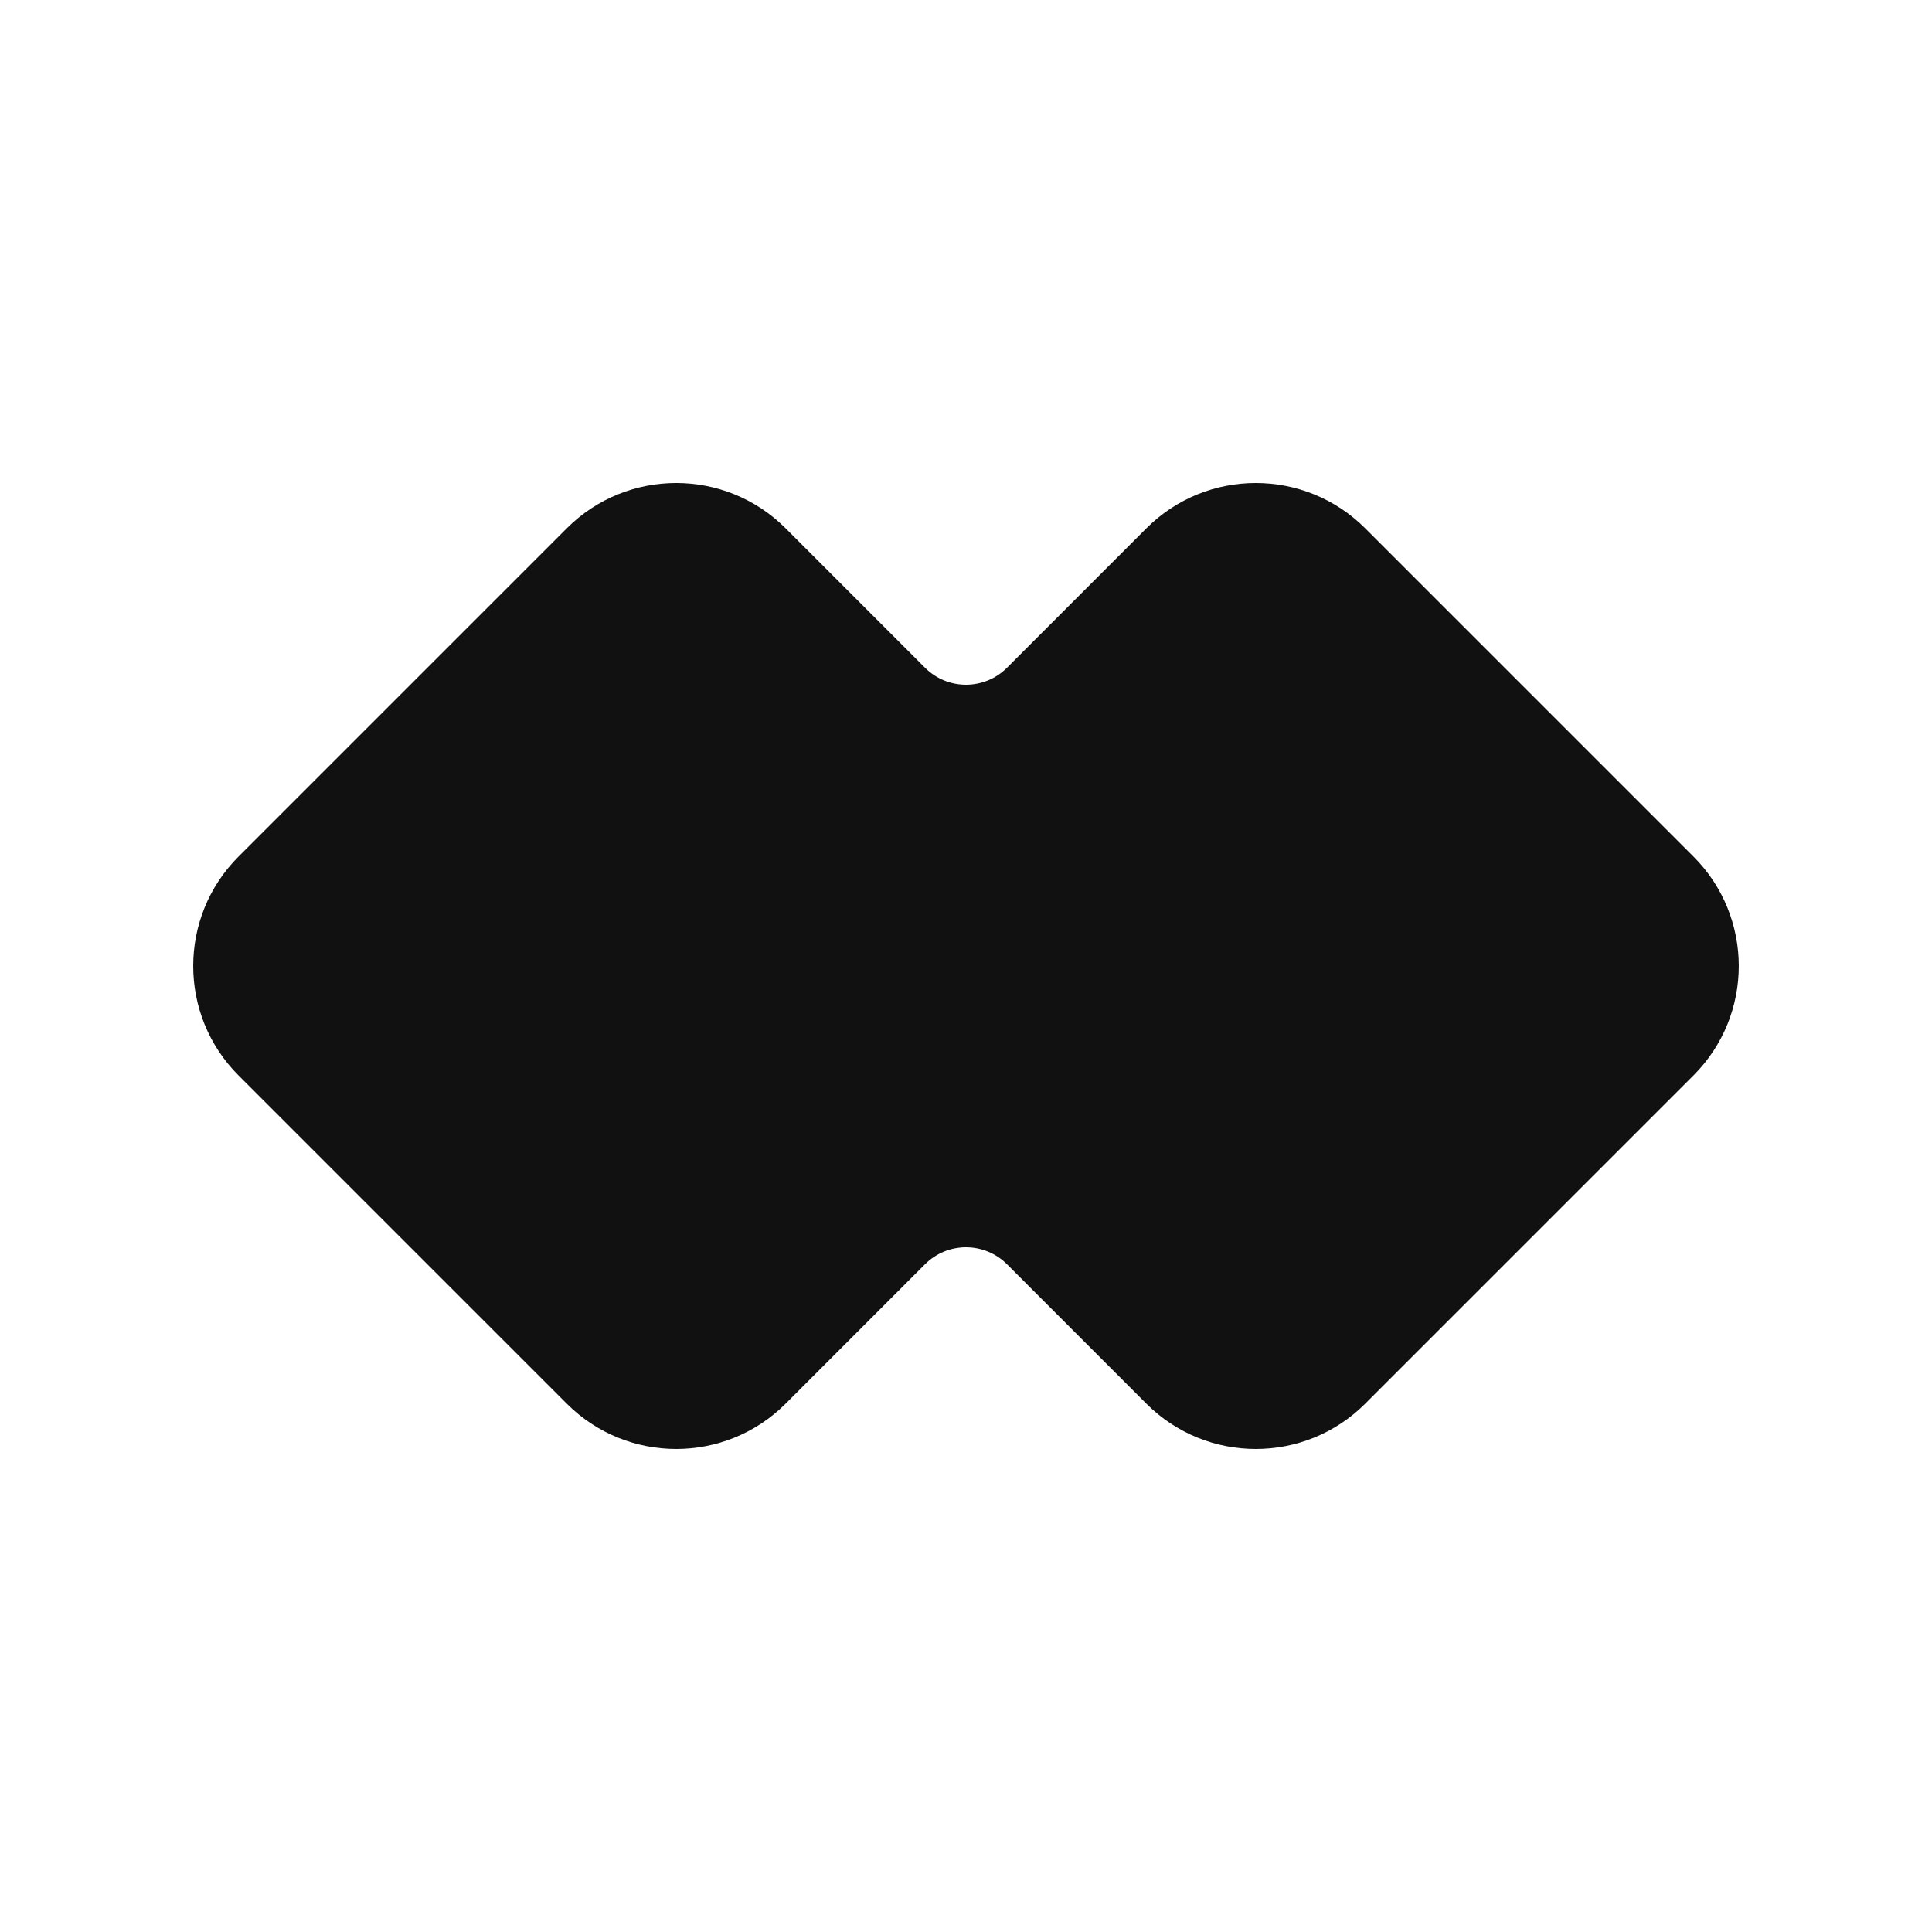 <svg width="64" height="64" viewBox="0 0 64 64" fill="none" xmlns="http://www.w3.org/2000/svg">
<path d="M37.975 17.501C39.977 15.499 43.223 15.5 45.225 17.501L56.099 28.375C58.1 30.377 58.1 33.623 56.099 35.625L45.225 46.499C43.223 48.5 39.977 48.5 37.975 46.499L33.358 41.881C32.608 41.131 31.392 41.131 30.642 41.881L26.025 46.499C24.023 48.5 20.777 48.5 18.775 46.499L7.901 35.625C5.9 33.623 5.9 30.377 7.901 28.375L18.775 17.501C20.777 15.499 24.023 15.499 26.025 17.501L30.642 22.119C31.392 22.869 32.608 22.869 33.358 22.119L37.975 17.501Z" fill="#111111"/>
</svg>
